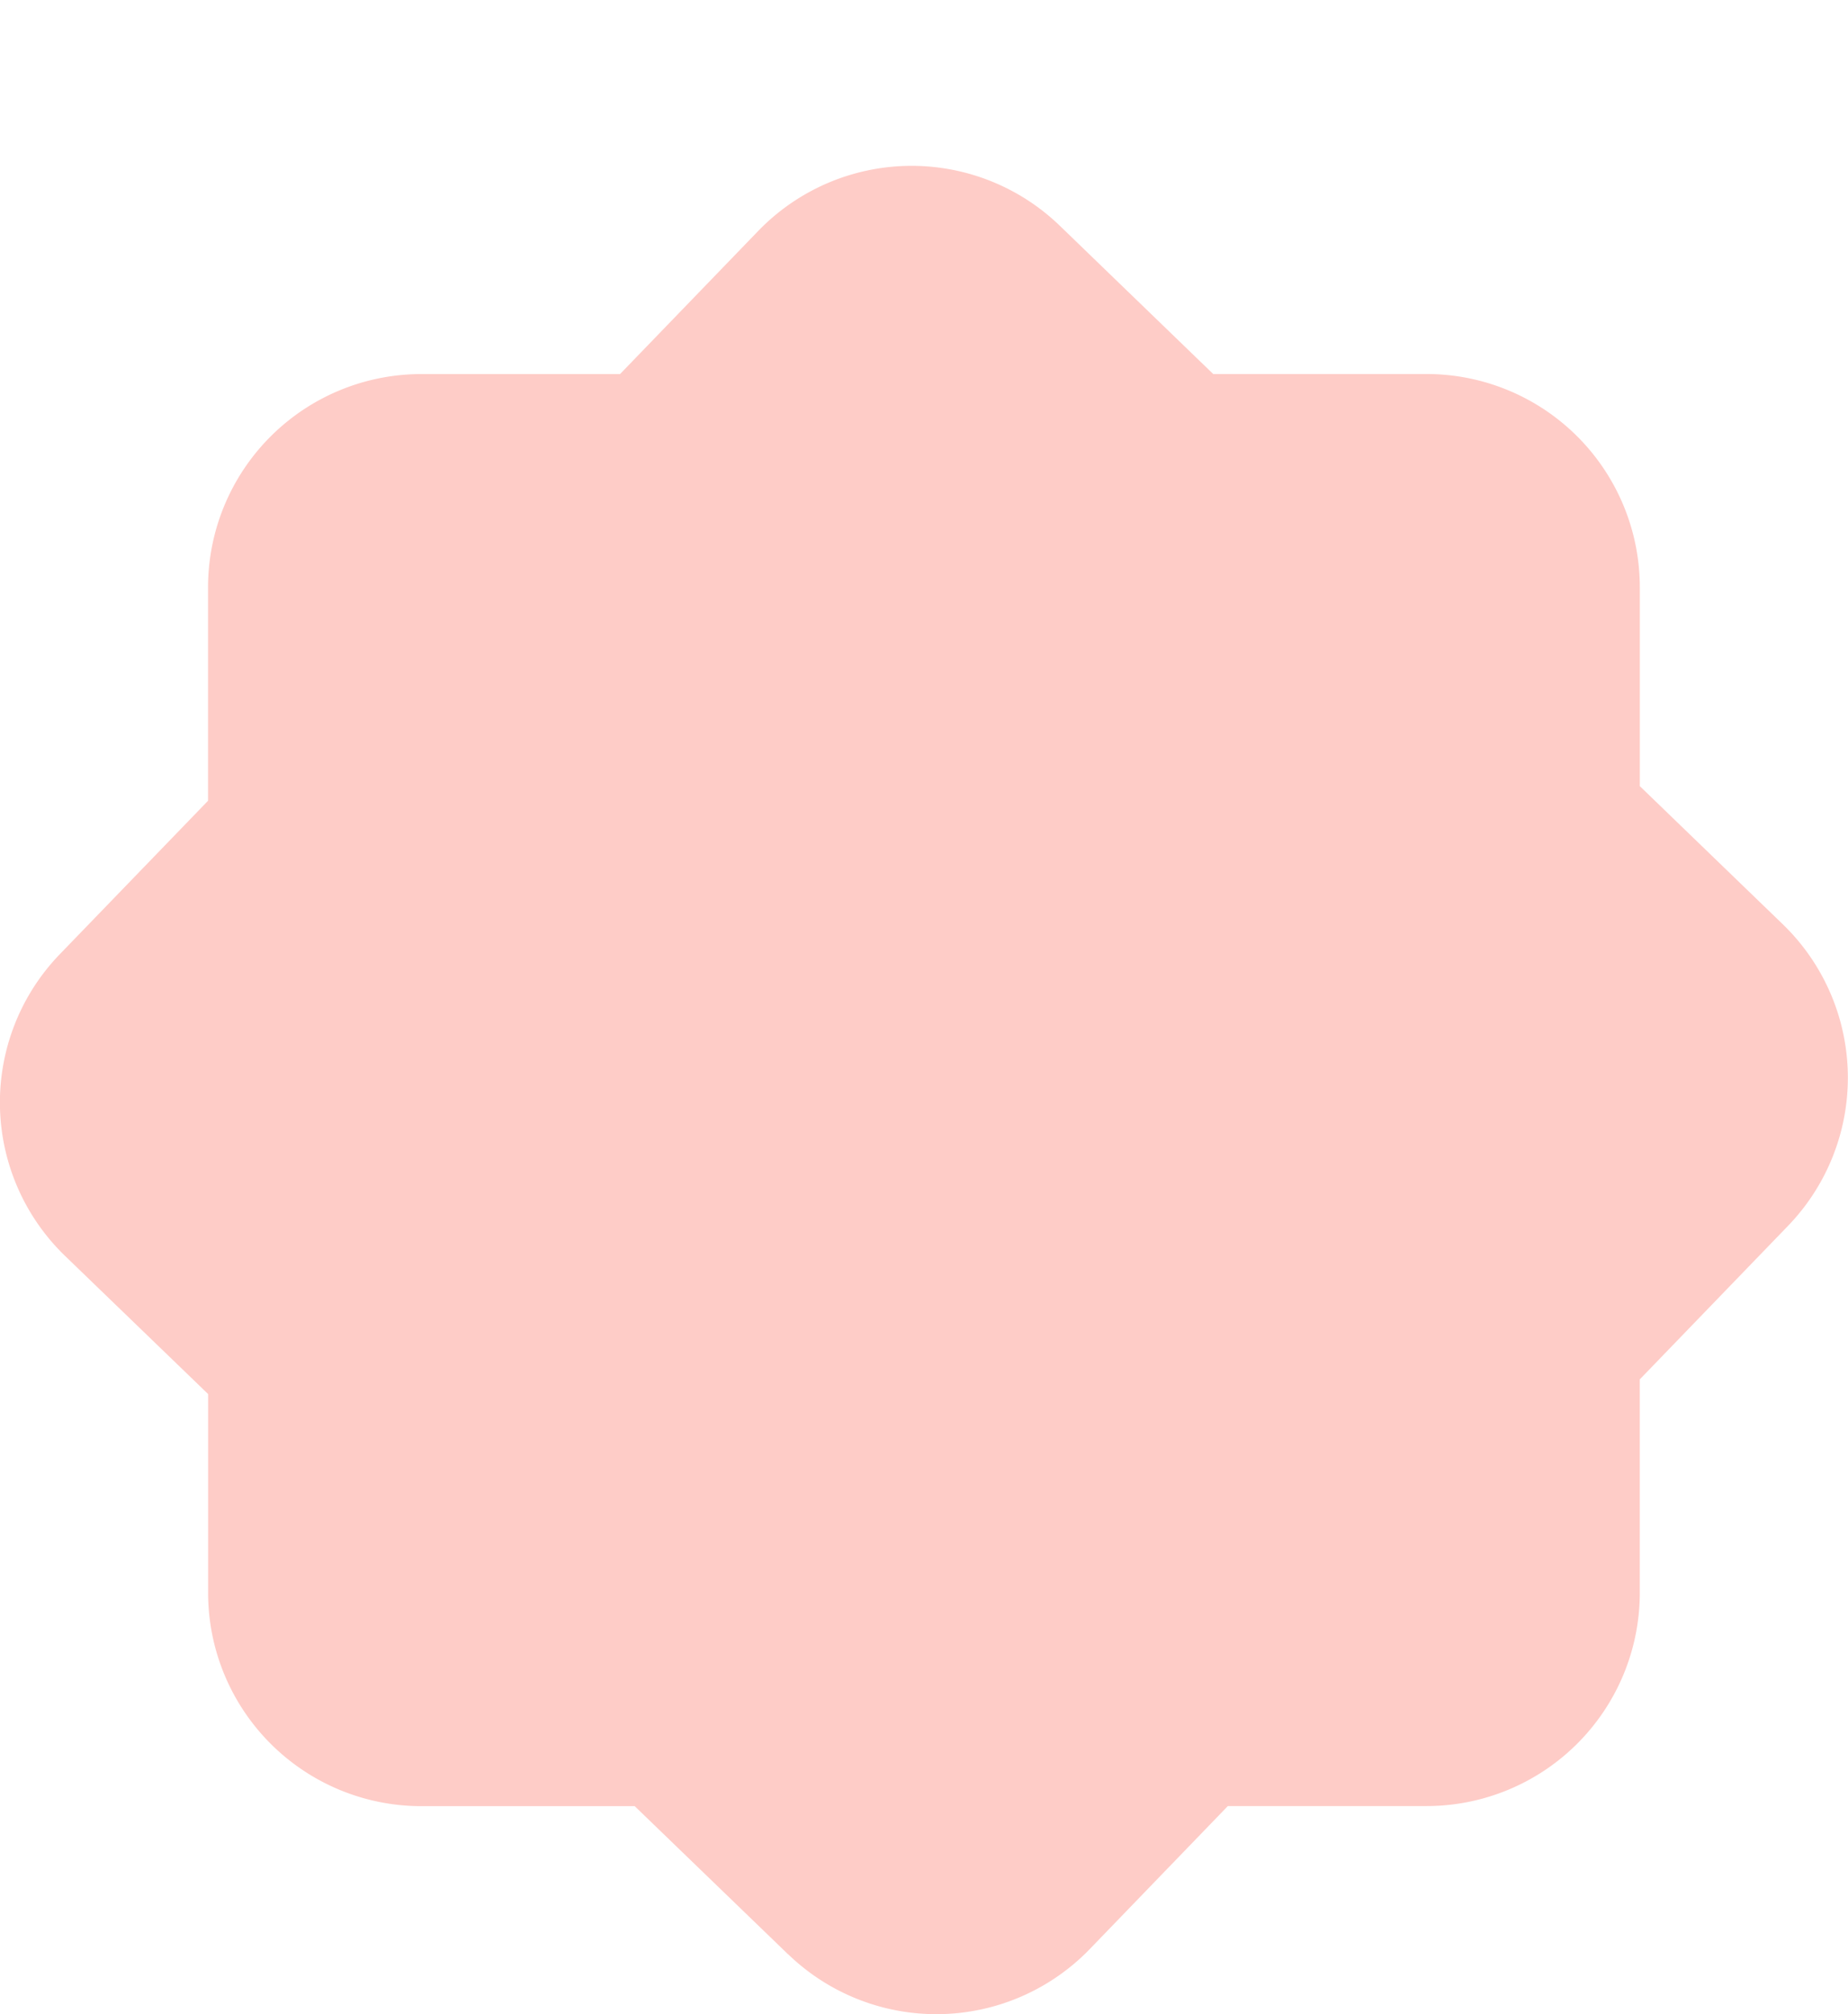 <svg id="Componente_50_4" data-name="Componente 50 – 4" xmlns="http://www.w3.org/2000/svg" xmlns:xlink="http://www.w3.org/1999/xlink" width="77.974" height="84.974" viewBox="0 0 77.974 84.974">
  <defs>
    <filter id="União_4" x="0" y="0" width="77.974" height="84.974" filterUnits="userSpaceOnUse">
      <feOffset dy="7" input="SourceAlpha"/>
      <feGaussianBlur result="blur"/>
      <feFlood flood-color="#cd4c3e"/>
      <feComposite operator="in" in2="blur"/>
      <feComposite in="SourceGraphic"/>
    </filter>
  </defs>
  <g transform="matrix(1, 0, 0, 1, 0, 0)" filter="url(#União_4)">
    <path id="União_4-2" data-name="União 4" d="M30.937,73.127l-6.476-6.254h-9a9,9,0,0,1-9-9V49.488L.427,43.663A9,9,0,0,1,.2,30.937L6.458,24.46v-9a9,9,0,0,1,9-9h8.384L29.668.427A9,9,0,0,1,42.394.2L48.87,6.458h9a9,9,0,0,1,9,9v8.385L72.9,29.668a9,9,0,0,1,.222,12.726l-6.253,6.475v9a9,9,0,0,1-9,9H49.487L43.663,72.9a9,9,0,0,1-12.726.222Z" transform="translate(2.32 2.32)" fill="#feccc7"/>
  </g>
</svg>
